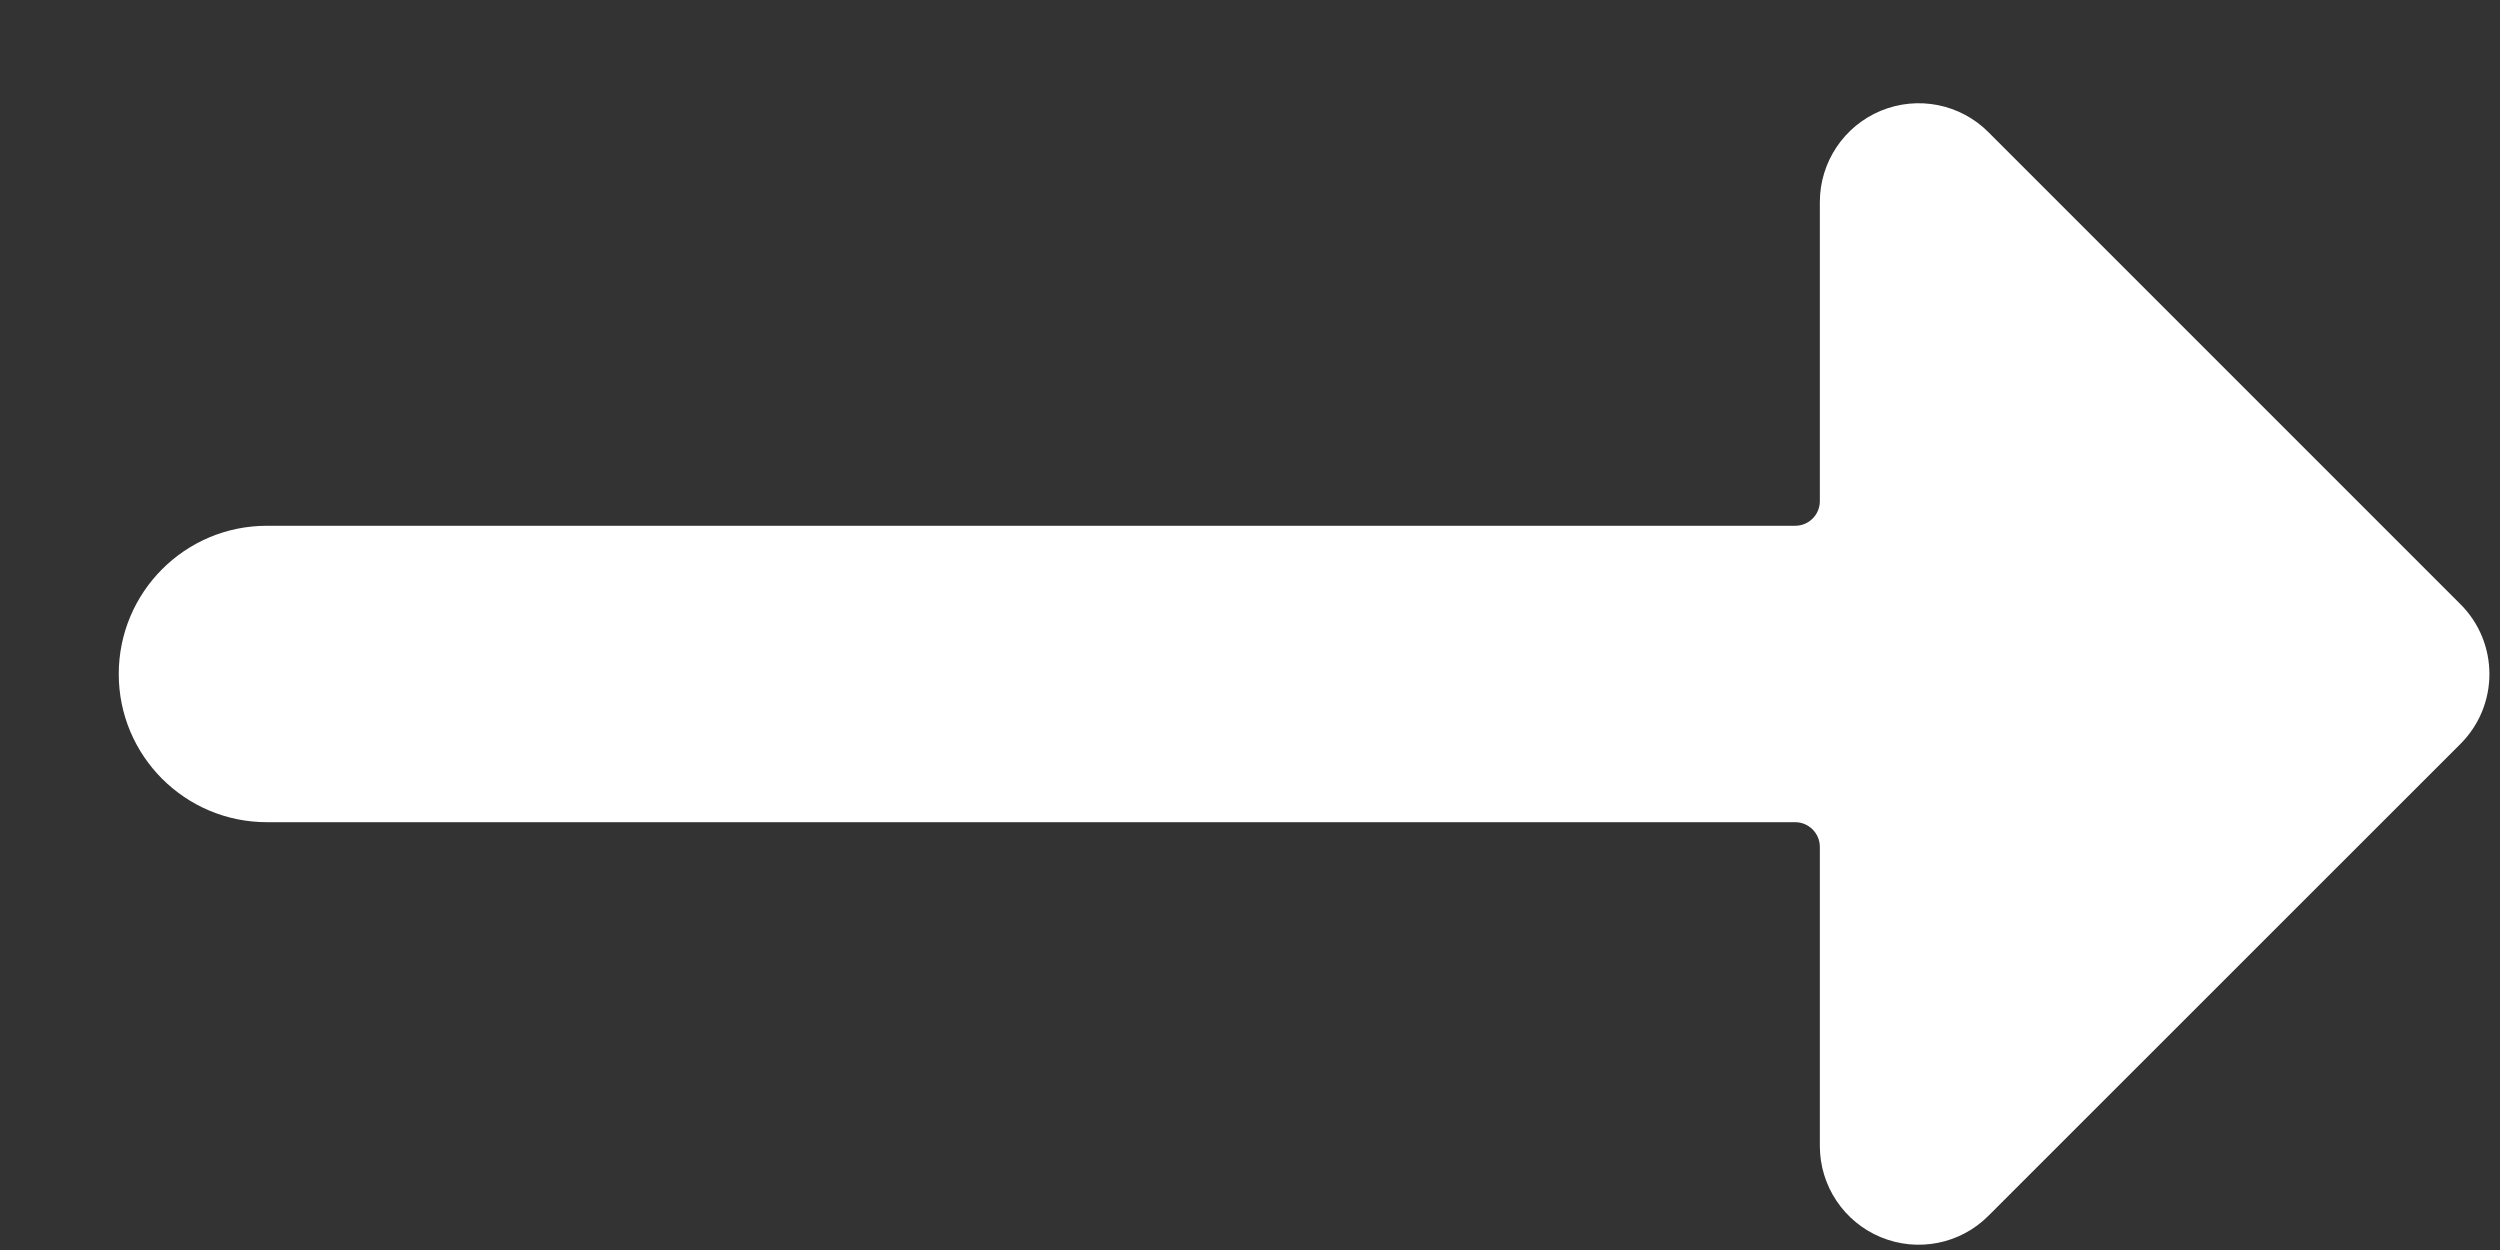 <svg width="16" height="8" viewBox="0 0 16 8" fill="none" xmlns="http://www.w3.org/2000/svg">
<rect x="0" y="0" width="16" height="8" fill="#333333" stroke="none"/>
<path d="M15.747 3.867L12.726 0.846C12.546 0.665 12.274 0.611 12.037 0.709C11.801 0.807 11.647 1.038 11.647 1.293V3.207C11.647 3.295 11.576 3.365 11.489 3.365H1.708C1.184 3.365 0.76 3.79 0.76 4.314C0.76 4.837 1.184 5.262 1.708 5.262H11.489C11.576 5.262 11.647 5.333 11.647 5.42V7.334C11.647 7.59 11.801 7.82 12.037 7.918C12.274 8.016 12.546 7.962 12.726 7.781L15.747 4.761C15.994 4.514 15.994 4.114 15.747 3.867Z" fill="white"/>
</svg>
